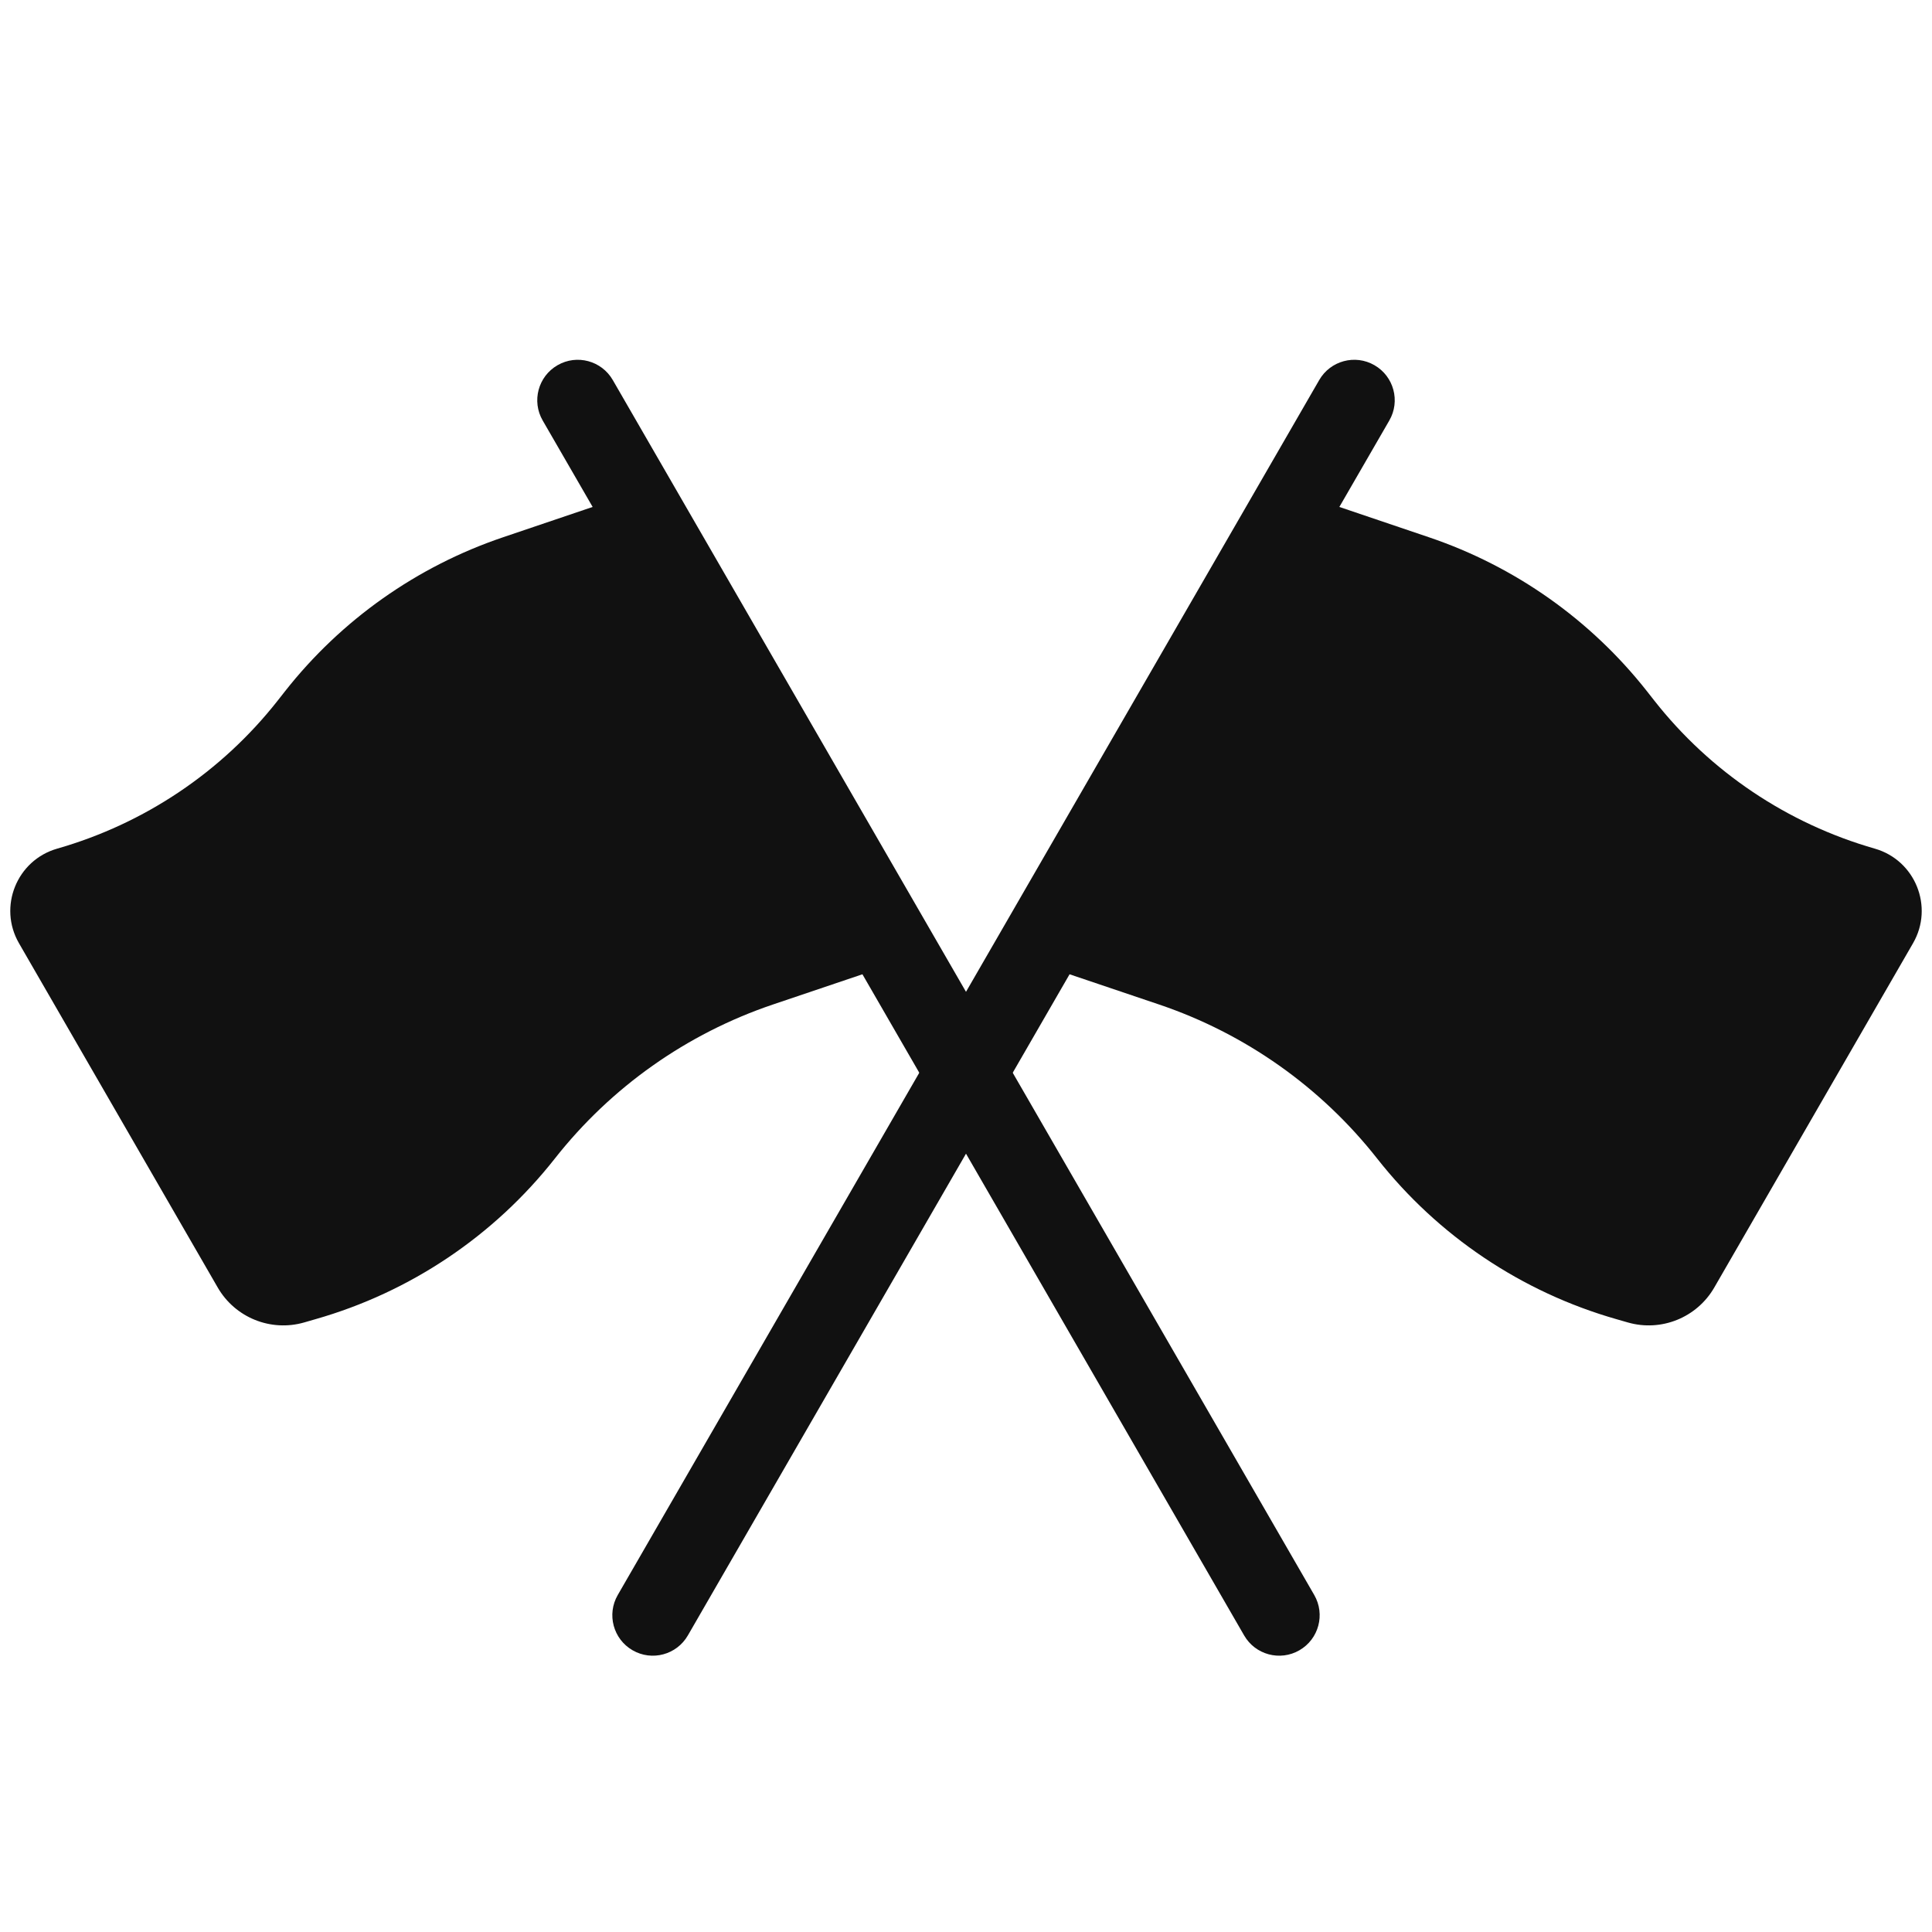 <svg width="28" height="28" viewBox="0 0 28 28" fill="none" xmlns="http://www.w3.org/2000/svg">
<g clip-path="url(#clip0_141_1449)">
<path d="M19.92 5.293C20.201 5.455 20.297 5.814 20.135 6.094L19.411 7.347L20.711 7.787C21.958 8.209 23.055 8.984 23.869 10.018L23.975 10.153C24.788 11.187 25.906 11.937 27.171 12.299C27.757 12.467 28.03 13.142 27.725 13.67L24.845 18.659C24.593 19.096 24.076 19.305 23.592 19.166L23.425 19.118C22.054 18.726 20.841 17.912 19.959 16.791C19.145 15.756 18.048 14.981 16.801 14.559L15.501 14.12L9.969 23.702C9.807 23.983 9.448 24.079 9.168 23.917C8.887 23.755 8.791 23.396 8.953 23.116L19.119 5.508C19.281 5.227 19.64 5.131 19.92 5.293Z" fill="#111111"/>
<path d="M8.08 5.293C7.799 5.455 7.703 5.814 7.865 6.094L8.589 7.347L7.289 7.787C6.042 8.209 4.945 8.984 4.131 10.018L4.025 10.153C3.212 11.187 2.094 11.937 0.829 12.299C0.243 12.467 -0.03 13.142 0.275 13.67L3.155 18.659C3.407 19.096 3.924 19.305 4.408 19.166L4.574 19.118C5.946 18.726 7.159 17.912 8.041 16.791C8.855 15.756 9.952 14.981 11.199 14.559L12.499 14.12L18.031 23.702C18.193 23.983 18.552 24.079 18.832 23.917C19.113 23.755 19.209 23.396 19.047 23.116L8.881 5.508C8.719 5.227 8.36 5.131 8.08 5.293Z" fill="#111111"/>
</g>
<defs>
<clipPath id="clip0_141_1449">
<rect width="28" height="28" fill="white"/>
</clipPath>
</defs>
</svg>
